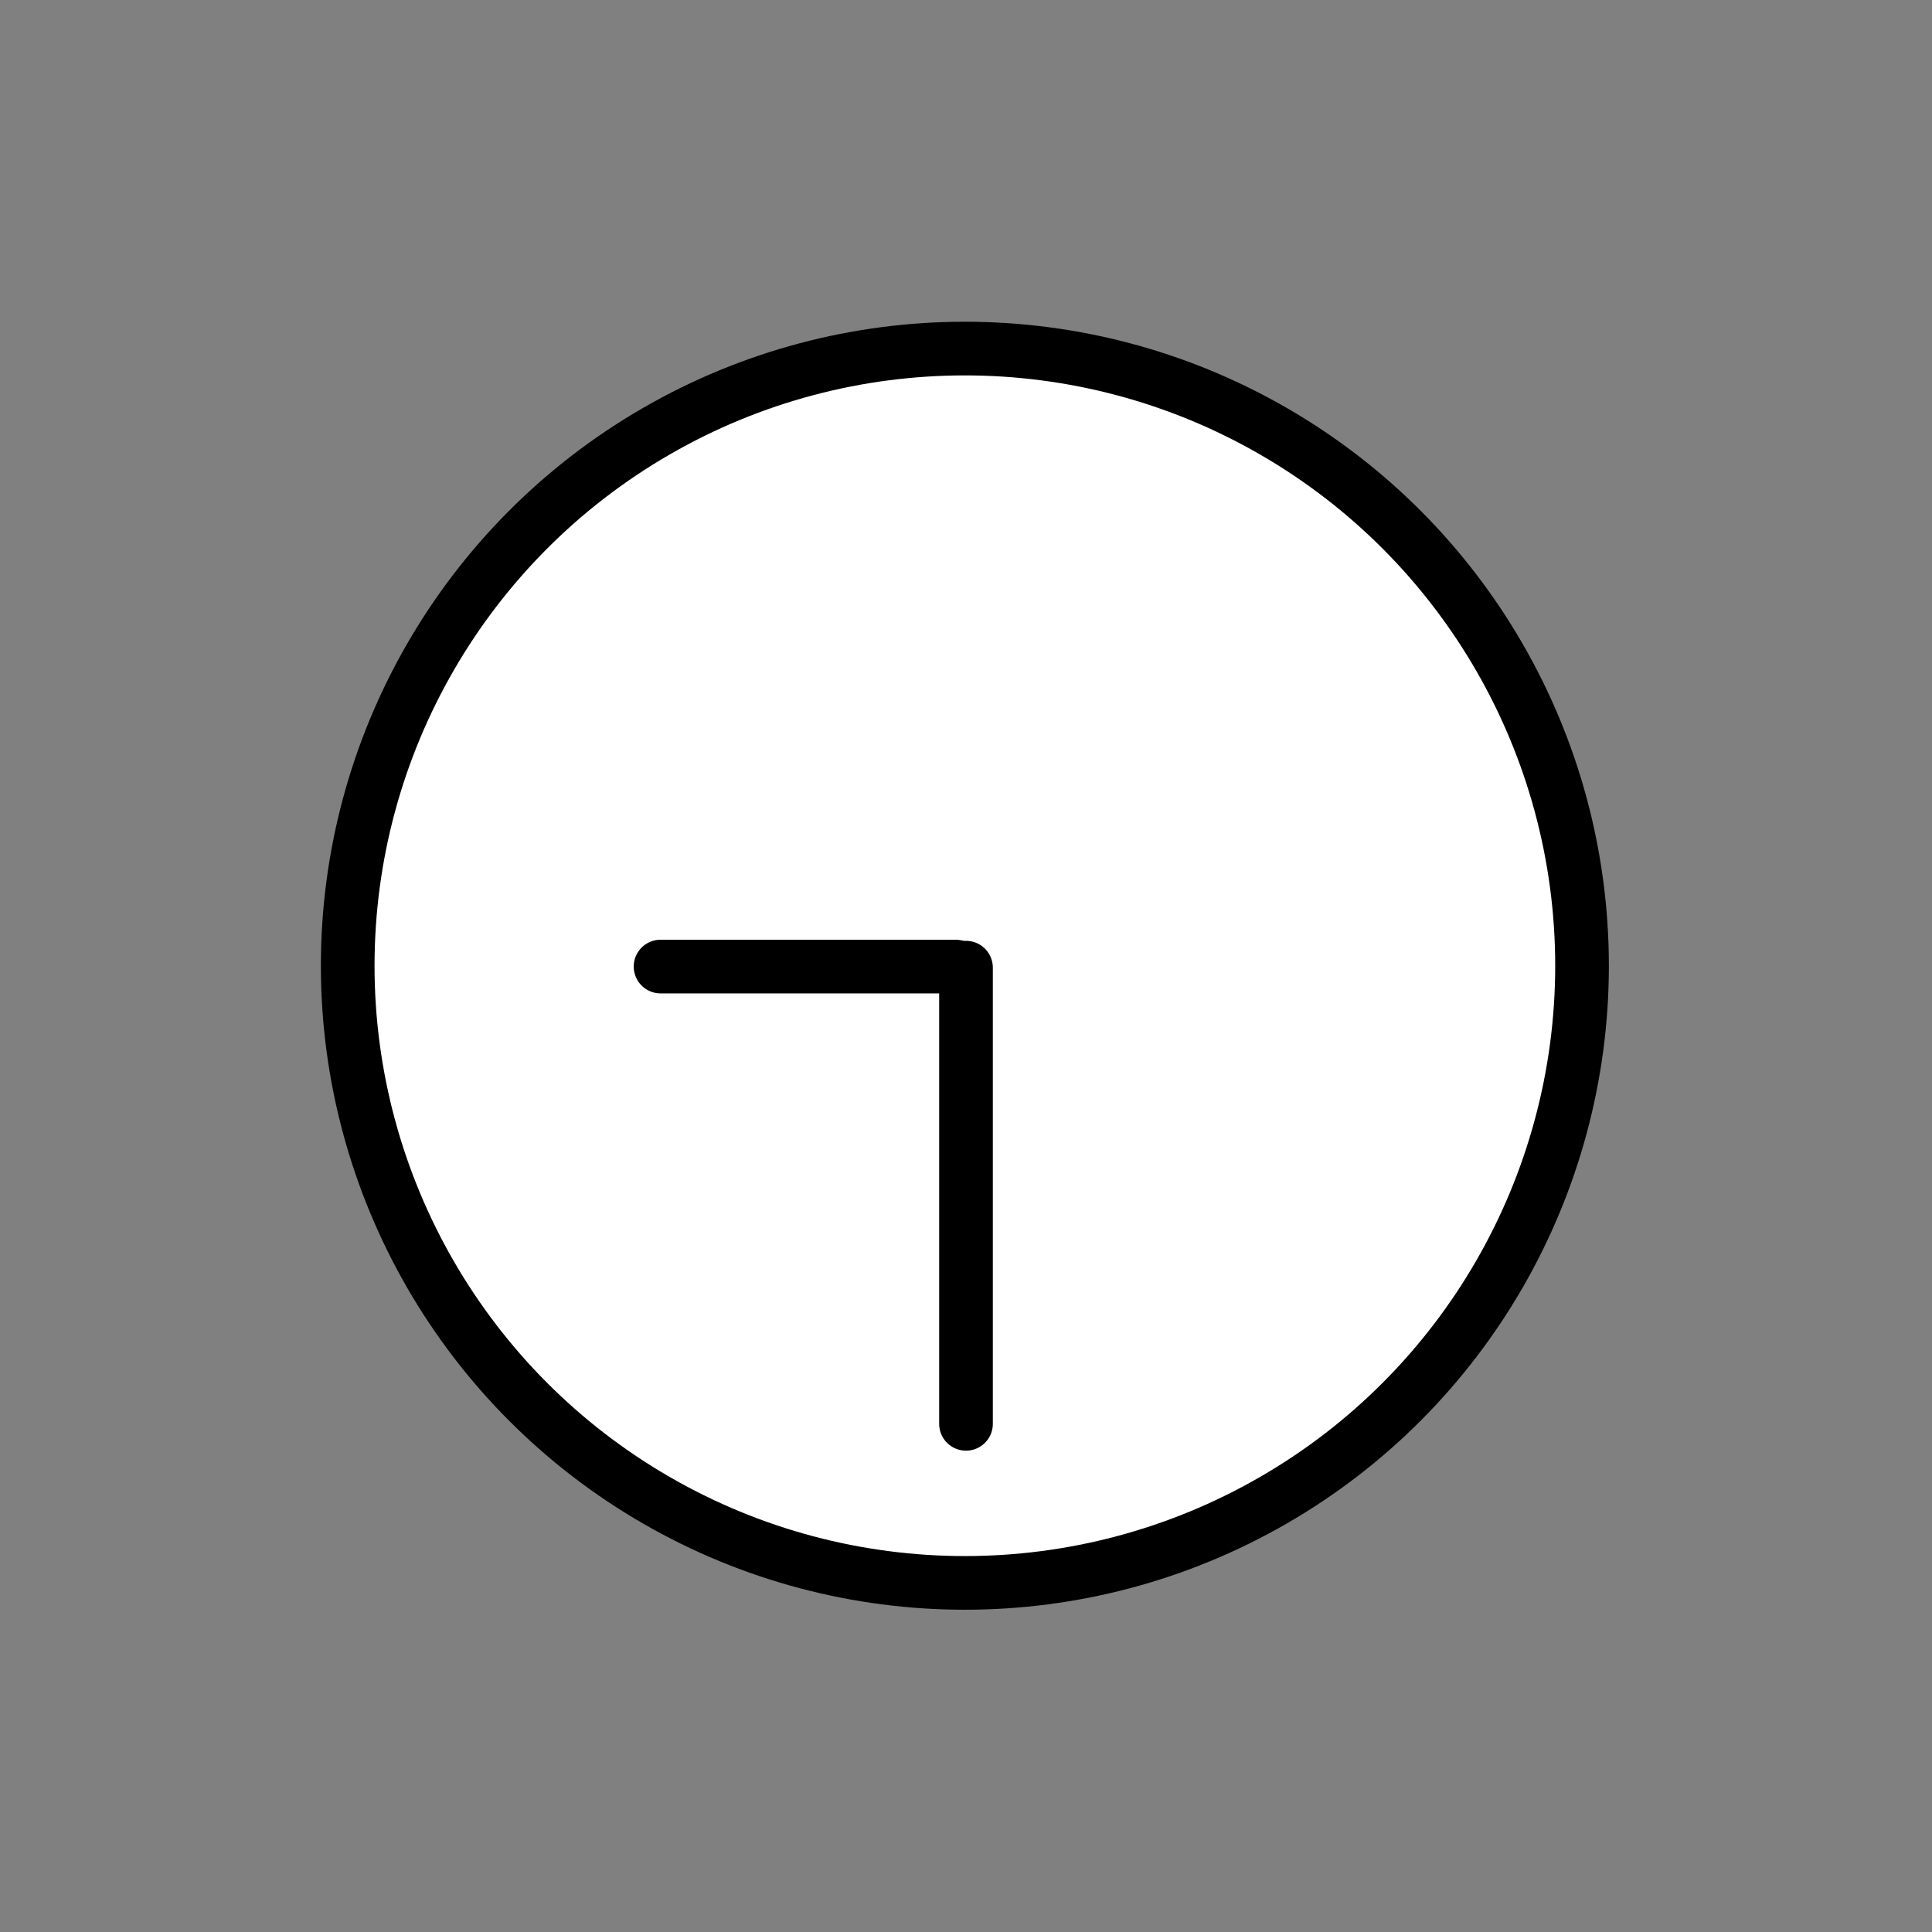 <svg:svg xmlns:svg="http://www.w3.org/2000/svg" id="emoji" viewBox="0.0 0.0 72.0 72.0">
  <svg:rect x="0.0" y="0.0" width="72.0" height="72.0" fill="#808080" stroke="none"/>
  <svg:g id="color">
    <svg:circle cx="35.958" cy="35.99" fill="#FFFFFF" r="23" stroke="none" stroke-linecap="round" stroke-linejoin="round" stroke-miterlimit="10" stroke-width="2" />
    <svg:line fill="#FFFFFF" stroke="none" stroke-linecap="round" stroke-linejoin="round" stroke-miterlimit="10" stroke-width="2" x1="36" x2="36" y1="36.062" y2="53.062" />
    <svg:line fill="#FFFFFF" stroke="none" stroke-linecap="round" stroke-linejoin="round" stroke-miterlimit="10" stroke-width="2" x1="35.617" x2="24.617" y1="36.021" y2="36.021" />
  </svg:g>
  <svg:g id="hair" />
  <svg:g id="skin" />
  <svg:g id="skin-shadow" />
  <svg:g id="line">
    <svg:circle cx="35.958" cy="35.99" fill="none" r="23" stroke="#000000" stroke-linecap="round" stroke-linejoin="round" stroke-miterlimit="10" stroke-width="2" />
    <svg:line fill="none" stroke="#000000" stroke-linecap="round" stroke-linejoin="round" stroke-miterlimit="10" stroke-width="2" x1="36" x2="36" y1="36.062" y2="53.062" />
    <svg:line fill="none" stroke="#000000" stroke-linecap="round" stroke-linejoin="round" stroke-miterlimit="10" stroke-width="2" x1="35.617" x2="24.617" y1="36.021" y2="36.021" />
  </svg:g>
</svg:svg>